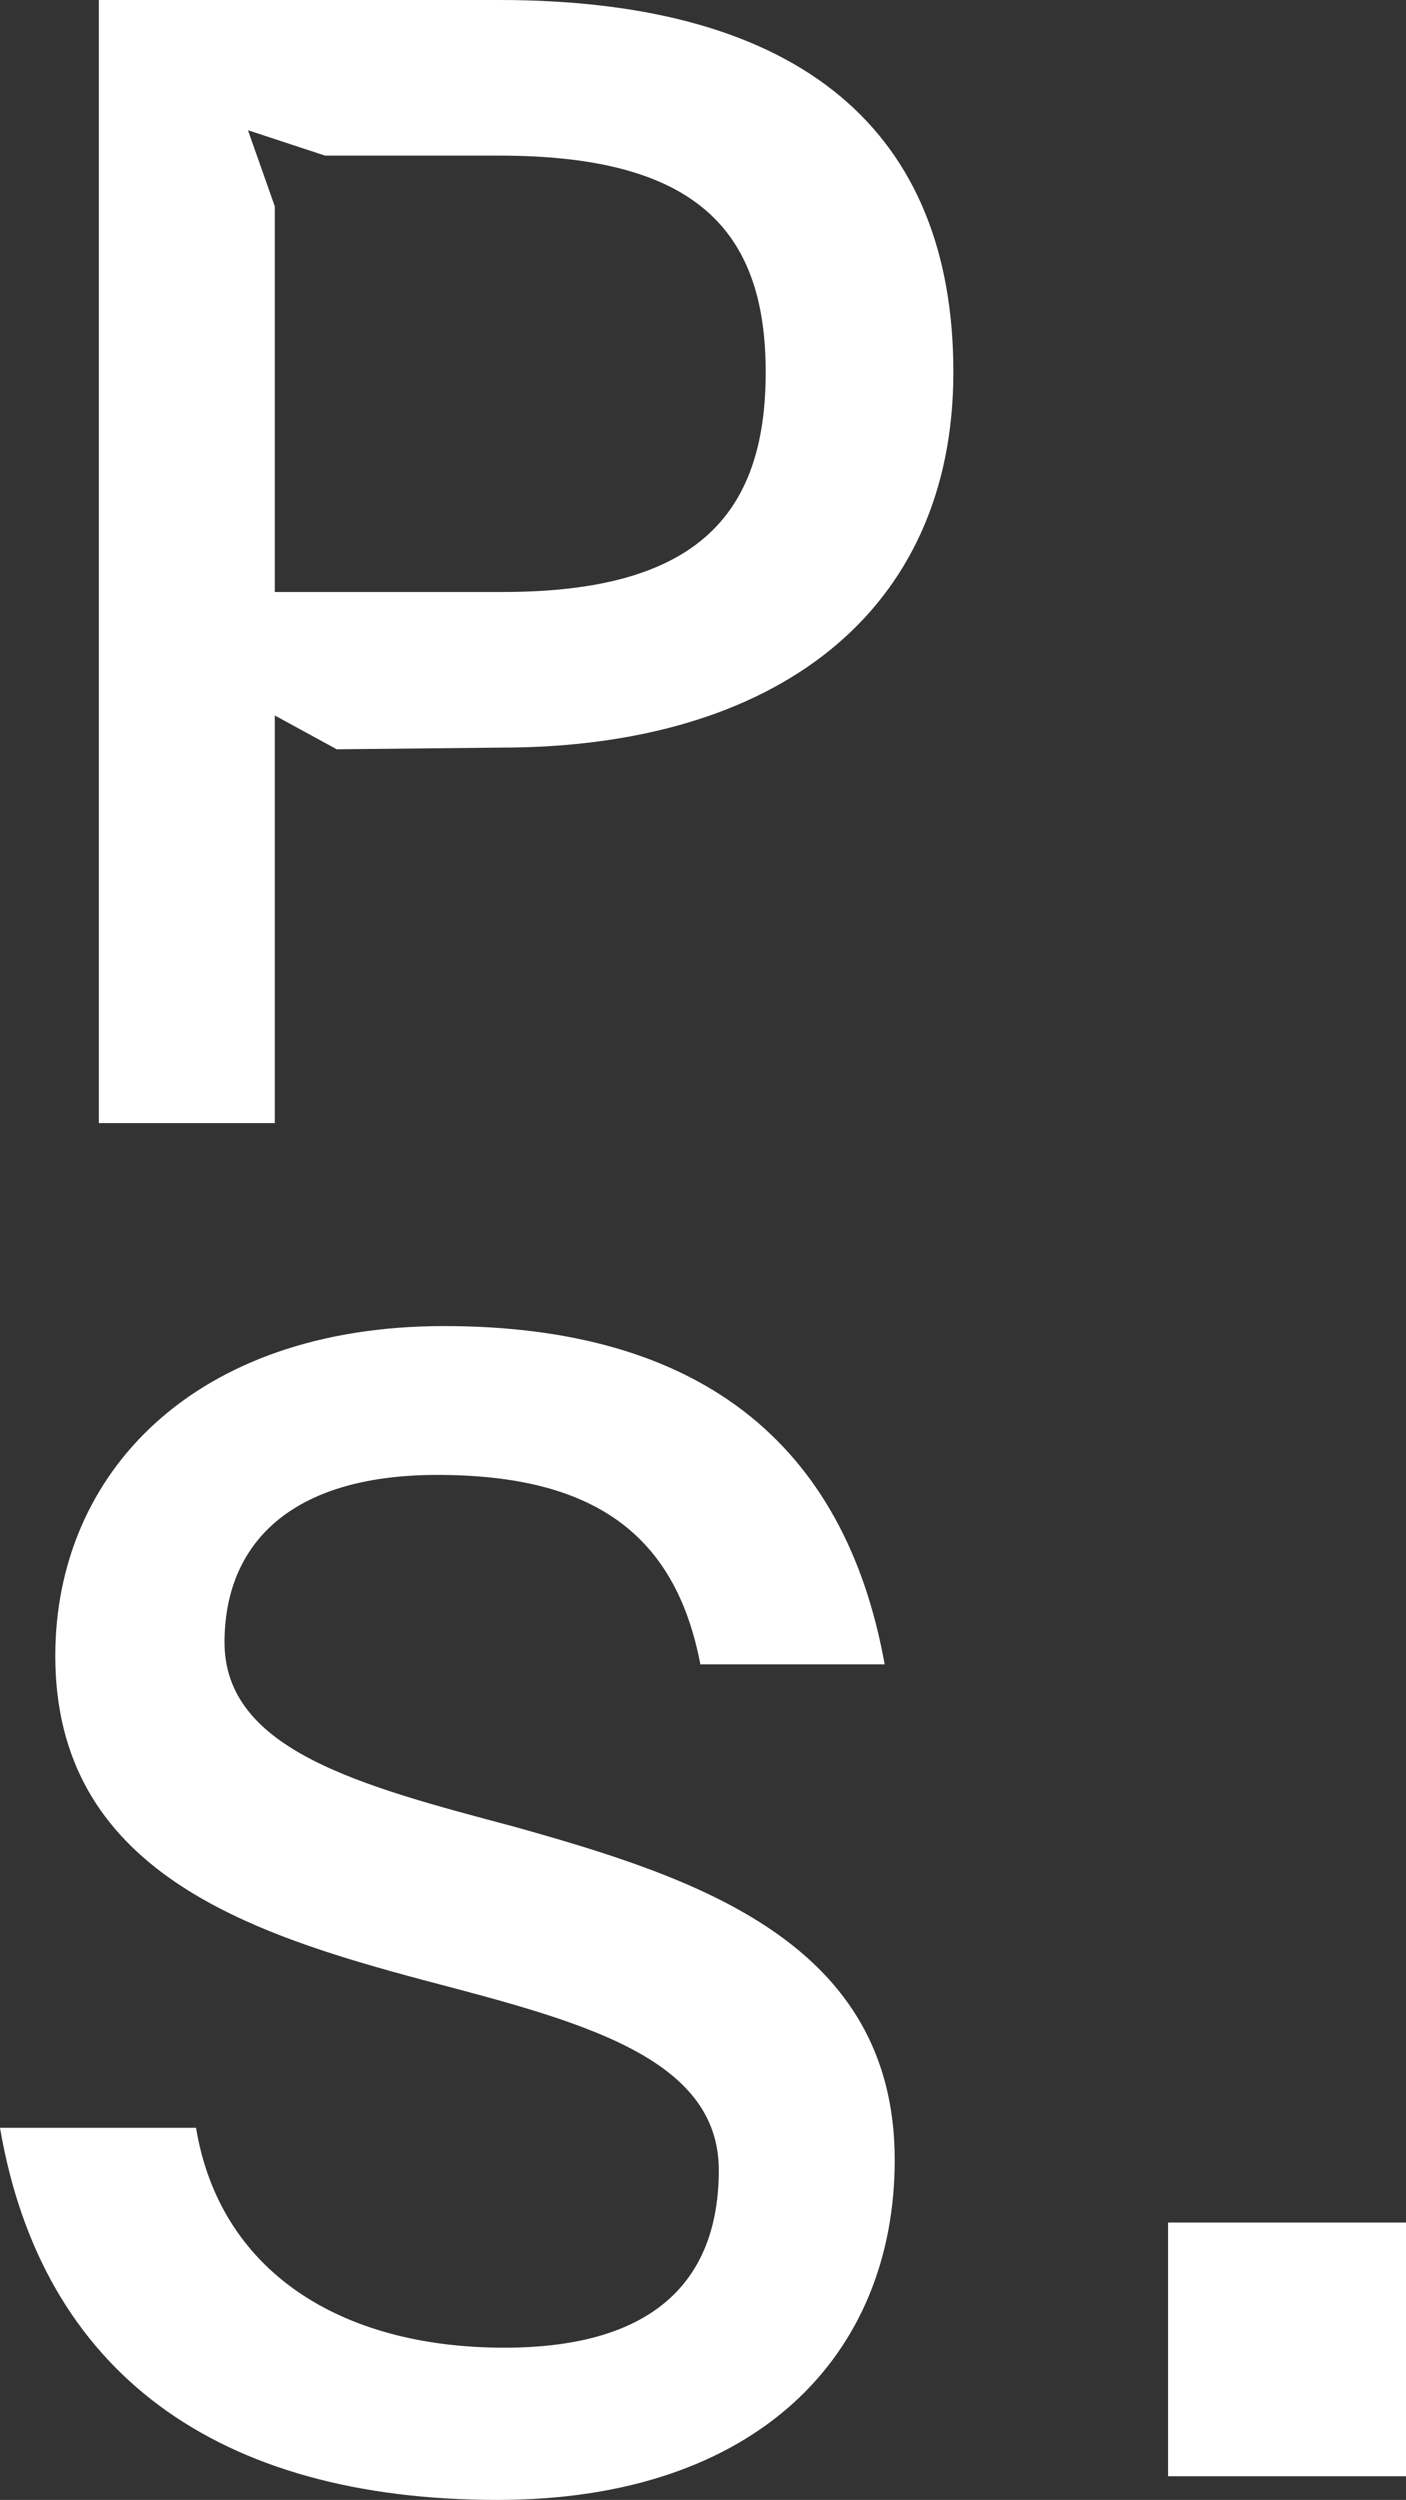 <svg width="350" height="622" viewBox="0 0 350 622" fill="none" xmlns="http://www.w3.org/2000/svg">
<rect x="0" y="0" width="350" height="622" fill="#333333" stroke="none"/>
<path d="M24.608 279.437H68.403V178.015L83.835 186.432L124.71 186.011C193.113 186.011 237.324 152.344 237.324 92.585C237.324 33.246 200.203 0 124.293 0H24.608V279.437ZM68.403 147.294V51.342L61.729 32.405L80.915 38.717H124.293C172.675 38.717 190.61 56.813 190.61 92.585C190.61 128.777 172.675 147.294 125.127 147.294H68.403Z" fill="white"/>
<path d="M123.876 622C188.525 622 222.726 585.808 222.726 537.411C222.726 483.123 173.092 467.131 128.047 454.506C90.091 444.406 55.89 435.568 55.89 408.635C55.89 384.647 71.74 366.972 108.861 366.972C147.233 366.972 168.087 381.28 174.344 414.106H220.224C210.213 358.555 173.509 329.938 110.529 329.938C48.383 329.938 13.764 366.551 13.764 412.001C13.764 465.448 61.729 481.019 105.941 492.802C144.313 502.903 178.932 511.74 178.932 539.936C178.932 566.028 164.334 584.125 125.544 584.125C84.252 584.125 54.639 564.766 48.8 529.415H0C10.427 590.437 54.222 622 123.876 622Z" fill="white"/>
<path d="M290.773 616.108H350V552.982H290.773V616.108Z" fill="white"/>
</svg>
